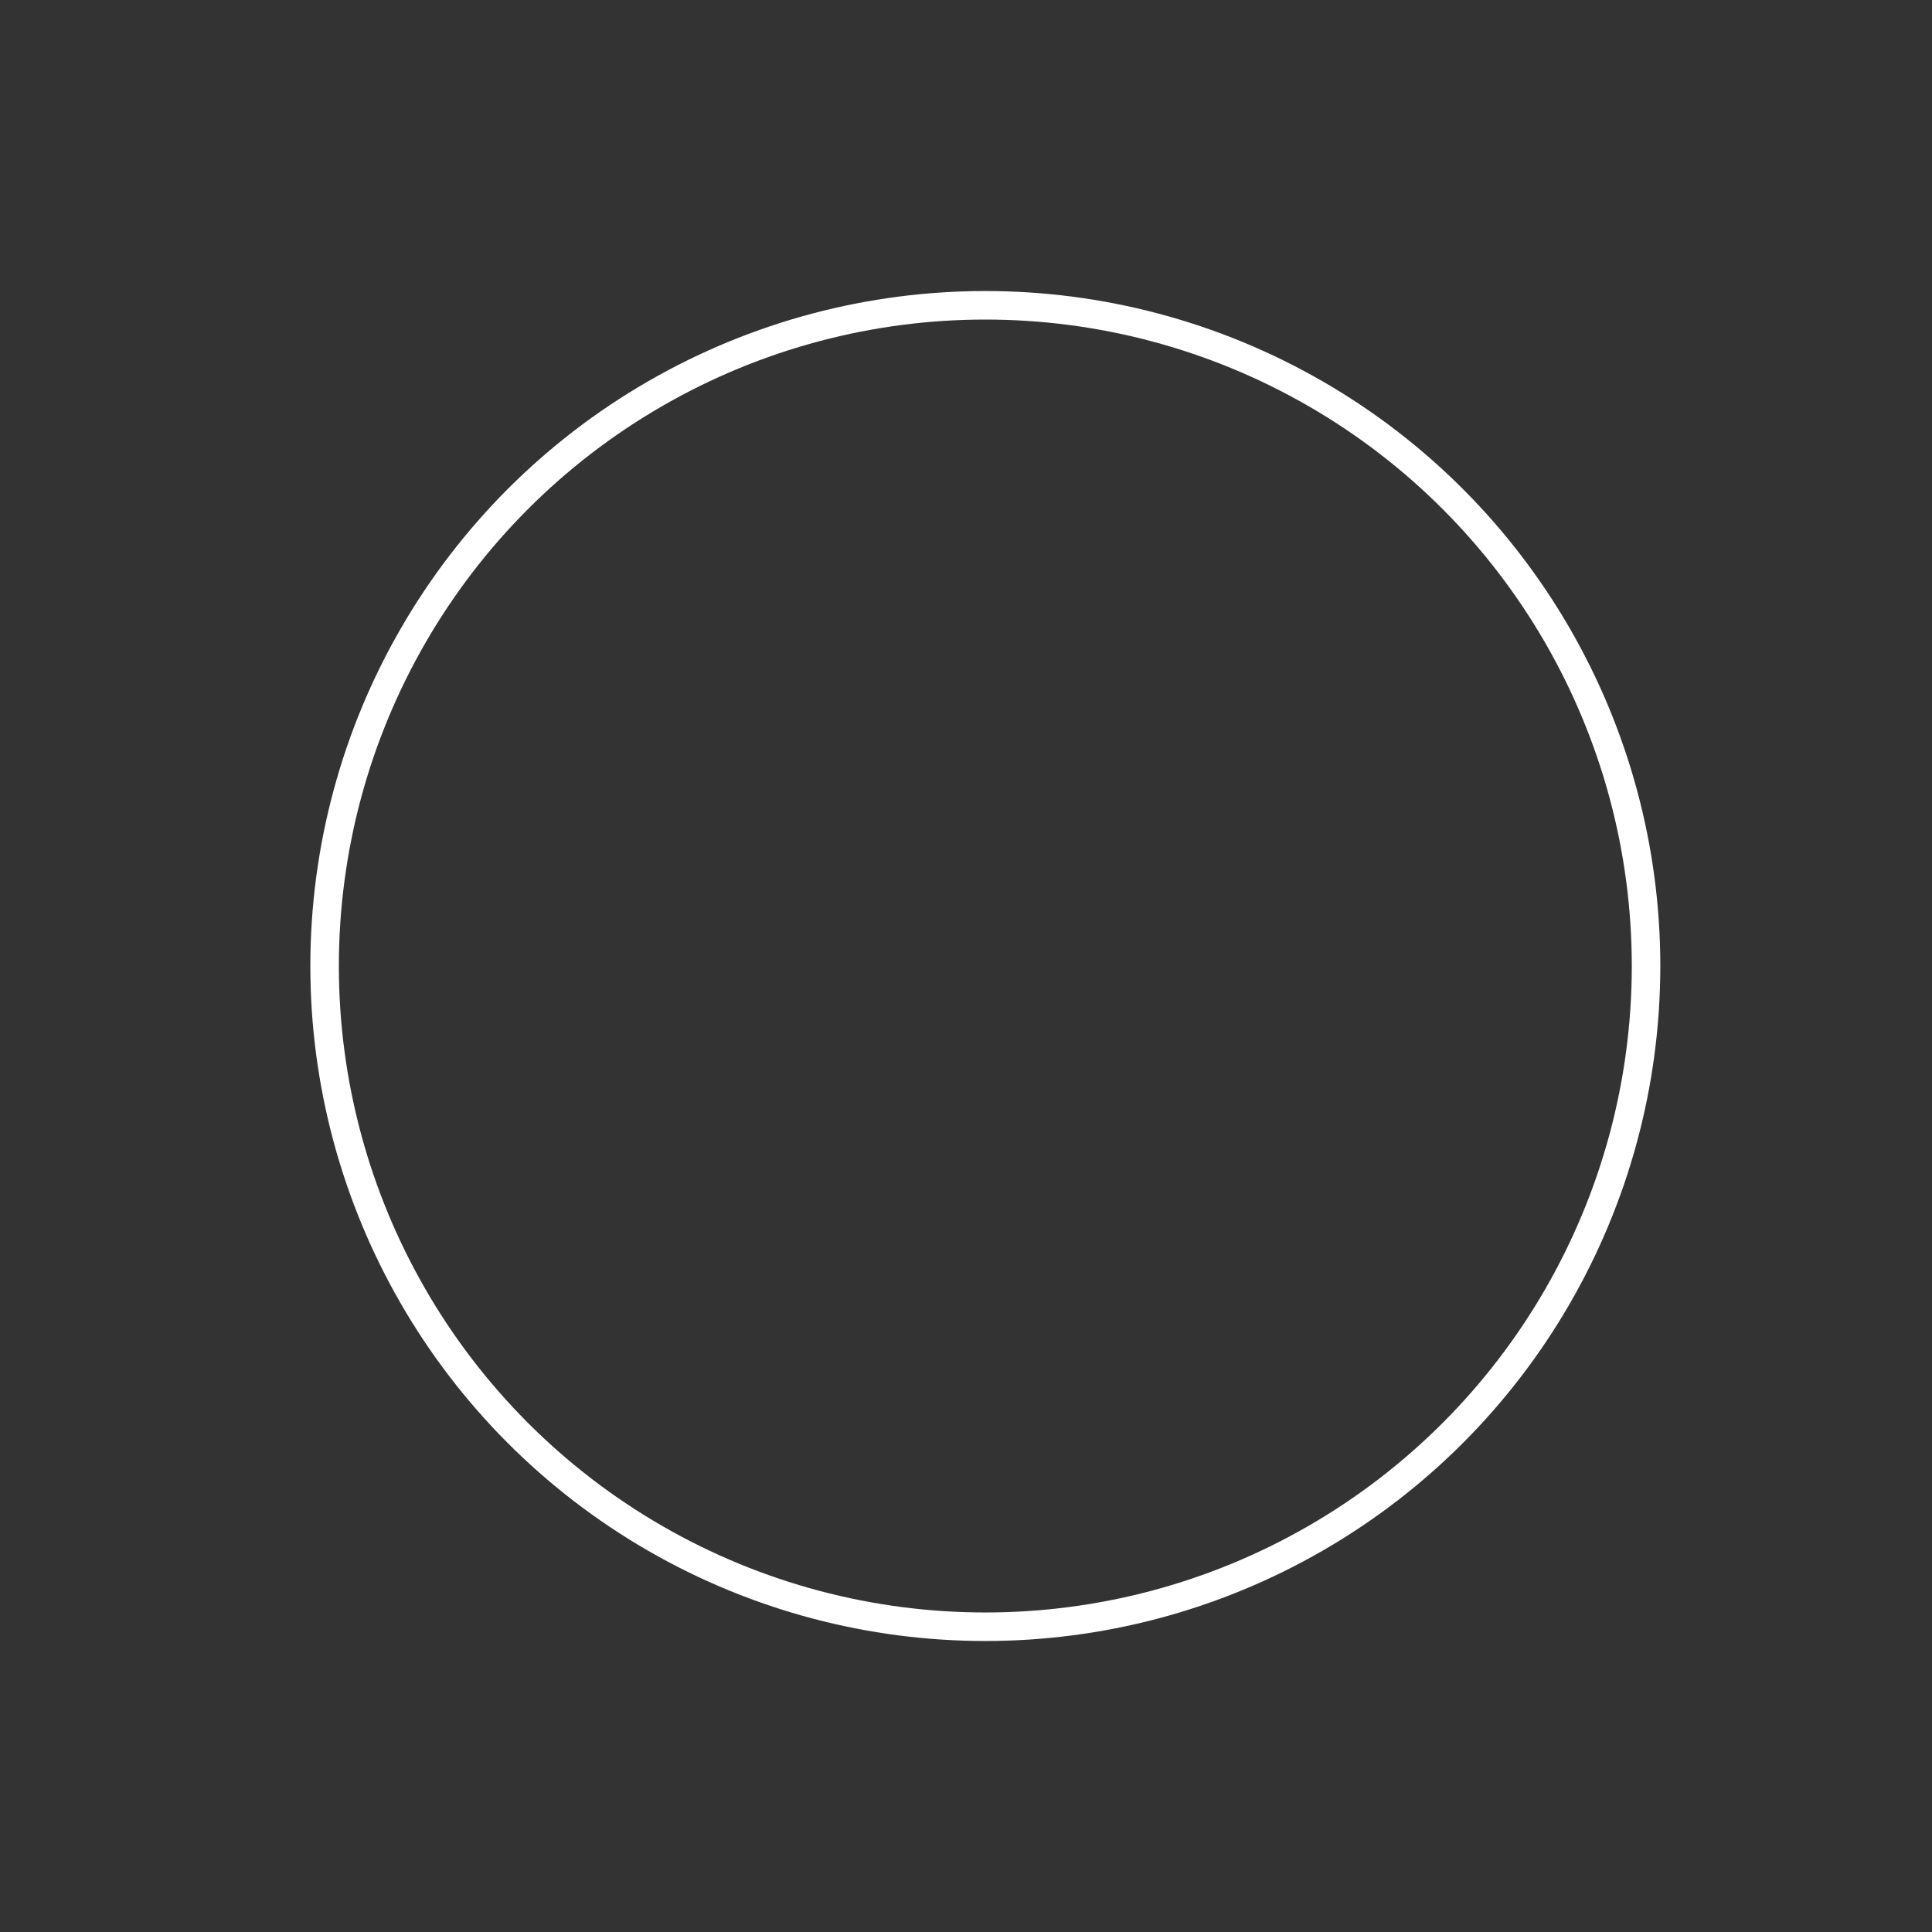 <?xml version="1.0" encoding="UTF-8" standalone="no"?>
<svg
   xmlns:dc="http://purl.org/dc/elements/1.1/"
   xmlns:cc="http://creativecommons.org/ns#"
   xmlns:rdf="http://www.w3.org/1999/02/22-rdf-syntax-ns#"
   xmlns:svg="http://www.w3.org/2000/svg"
   xmlns="http://www.w3.org/2000/svg"
   xmlns:xlink="http://www.w3.org/1999/xlink"
   xmlns:sodipodi="http://sodipodi.sourceforge.net/DTD/sodipodi-0.dtd"
   xmlns:inkscape="http://www.inkscape.org/namespaces/inkscape"
   width="256"
   height="256"
   viewBox="0 0 67.733 67.733"
   version="1.1"
   id="svg2145"
   inkscape:version="1.0.1 (3bc2e813f5, 2020-09-07)"
   sodipodi:docname="circle_proj_thin.svg">
  <rect x="0" y="0" width="67.733" height="67.733" fill="#333333" stroke="none"/>
  <defs
     id="defs2139">
    <linearGradient
       inkscape:collect="always"
       id="linearGradient846">
      <stop
         style="stop-color:#ffffff;stop-opacity:0.4"
         offset="0"
         id="stop842" />
      <stop
         style="stop-color:#ffffff;stop-opacity:0"
         offset="1"
         id="stop844" />
    </linearGradient>
    <linearGradient
       inkscape:collect="always"
       xlink:href="#linearGradient846"
       id="linearGradient1241"
       x1="183.98"
       y1="82.54"
       x2="199.383"
       y2="82.54"
       gradientUnits="userSpaceOnUse"
       gradientTransform="matrix(-1.3,0,0,1,490.262,65.626)" />
  </defs>
  <sodipodi:namedview
     id="base"
     pagecolor="#262626"
     bordercolor="#666666"
     borderopacity="1.0"
     inkscape:pageopacity="0"
     inkscape:pageshadow="2"
     inkscape:zoom="2.8"
     inkscape:cx="146.16322"
     inkscape:cy="117.31665"
     inkscape:document-units="mm"
     inkscape:current-layer="g2741"
     inkscape:document-rotation="0"
     showgrid="false"
     units="px"
     inkscape:window-width="1920"
     inkscape:window-height="1017"
     inkscape:window-x="1912"
     inkscape:window-y="-8"
     inkscape:window-maximized="1"
     inkscape:pagecheckerboard="true" />
  <g
     inkscape:label="Layer 1"
     inkscape:groupmode="layer"
     id="layer1">
    <g
       id="g2741"
       transform="translate(-208.794,-114.3)">
      <circle
         style="fill:none;fill-opacity:0.4;stroke:#ffffff;stroke-width:1;stroke-linecap:round;stroke-linejoin:round;stroke-miterlimit:4;stroke-dasharray:none;stroke-opacity:1;paint-order:stroke markers fill"
         id="path848"
         cx="243.338"
         cy="148.167"
         r="23.164" />
    </g>
  </g>
</svg>

